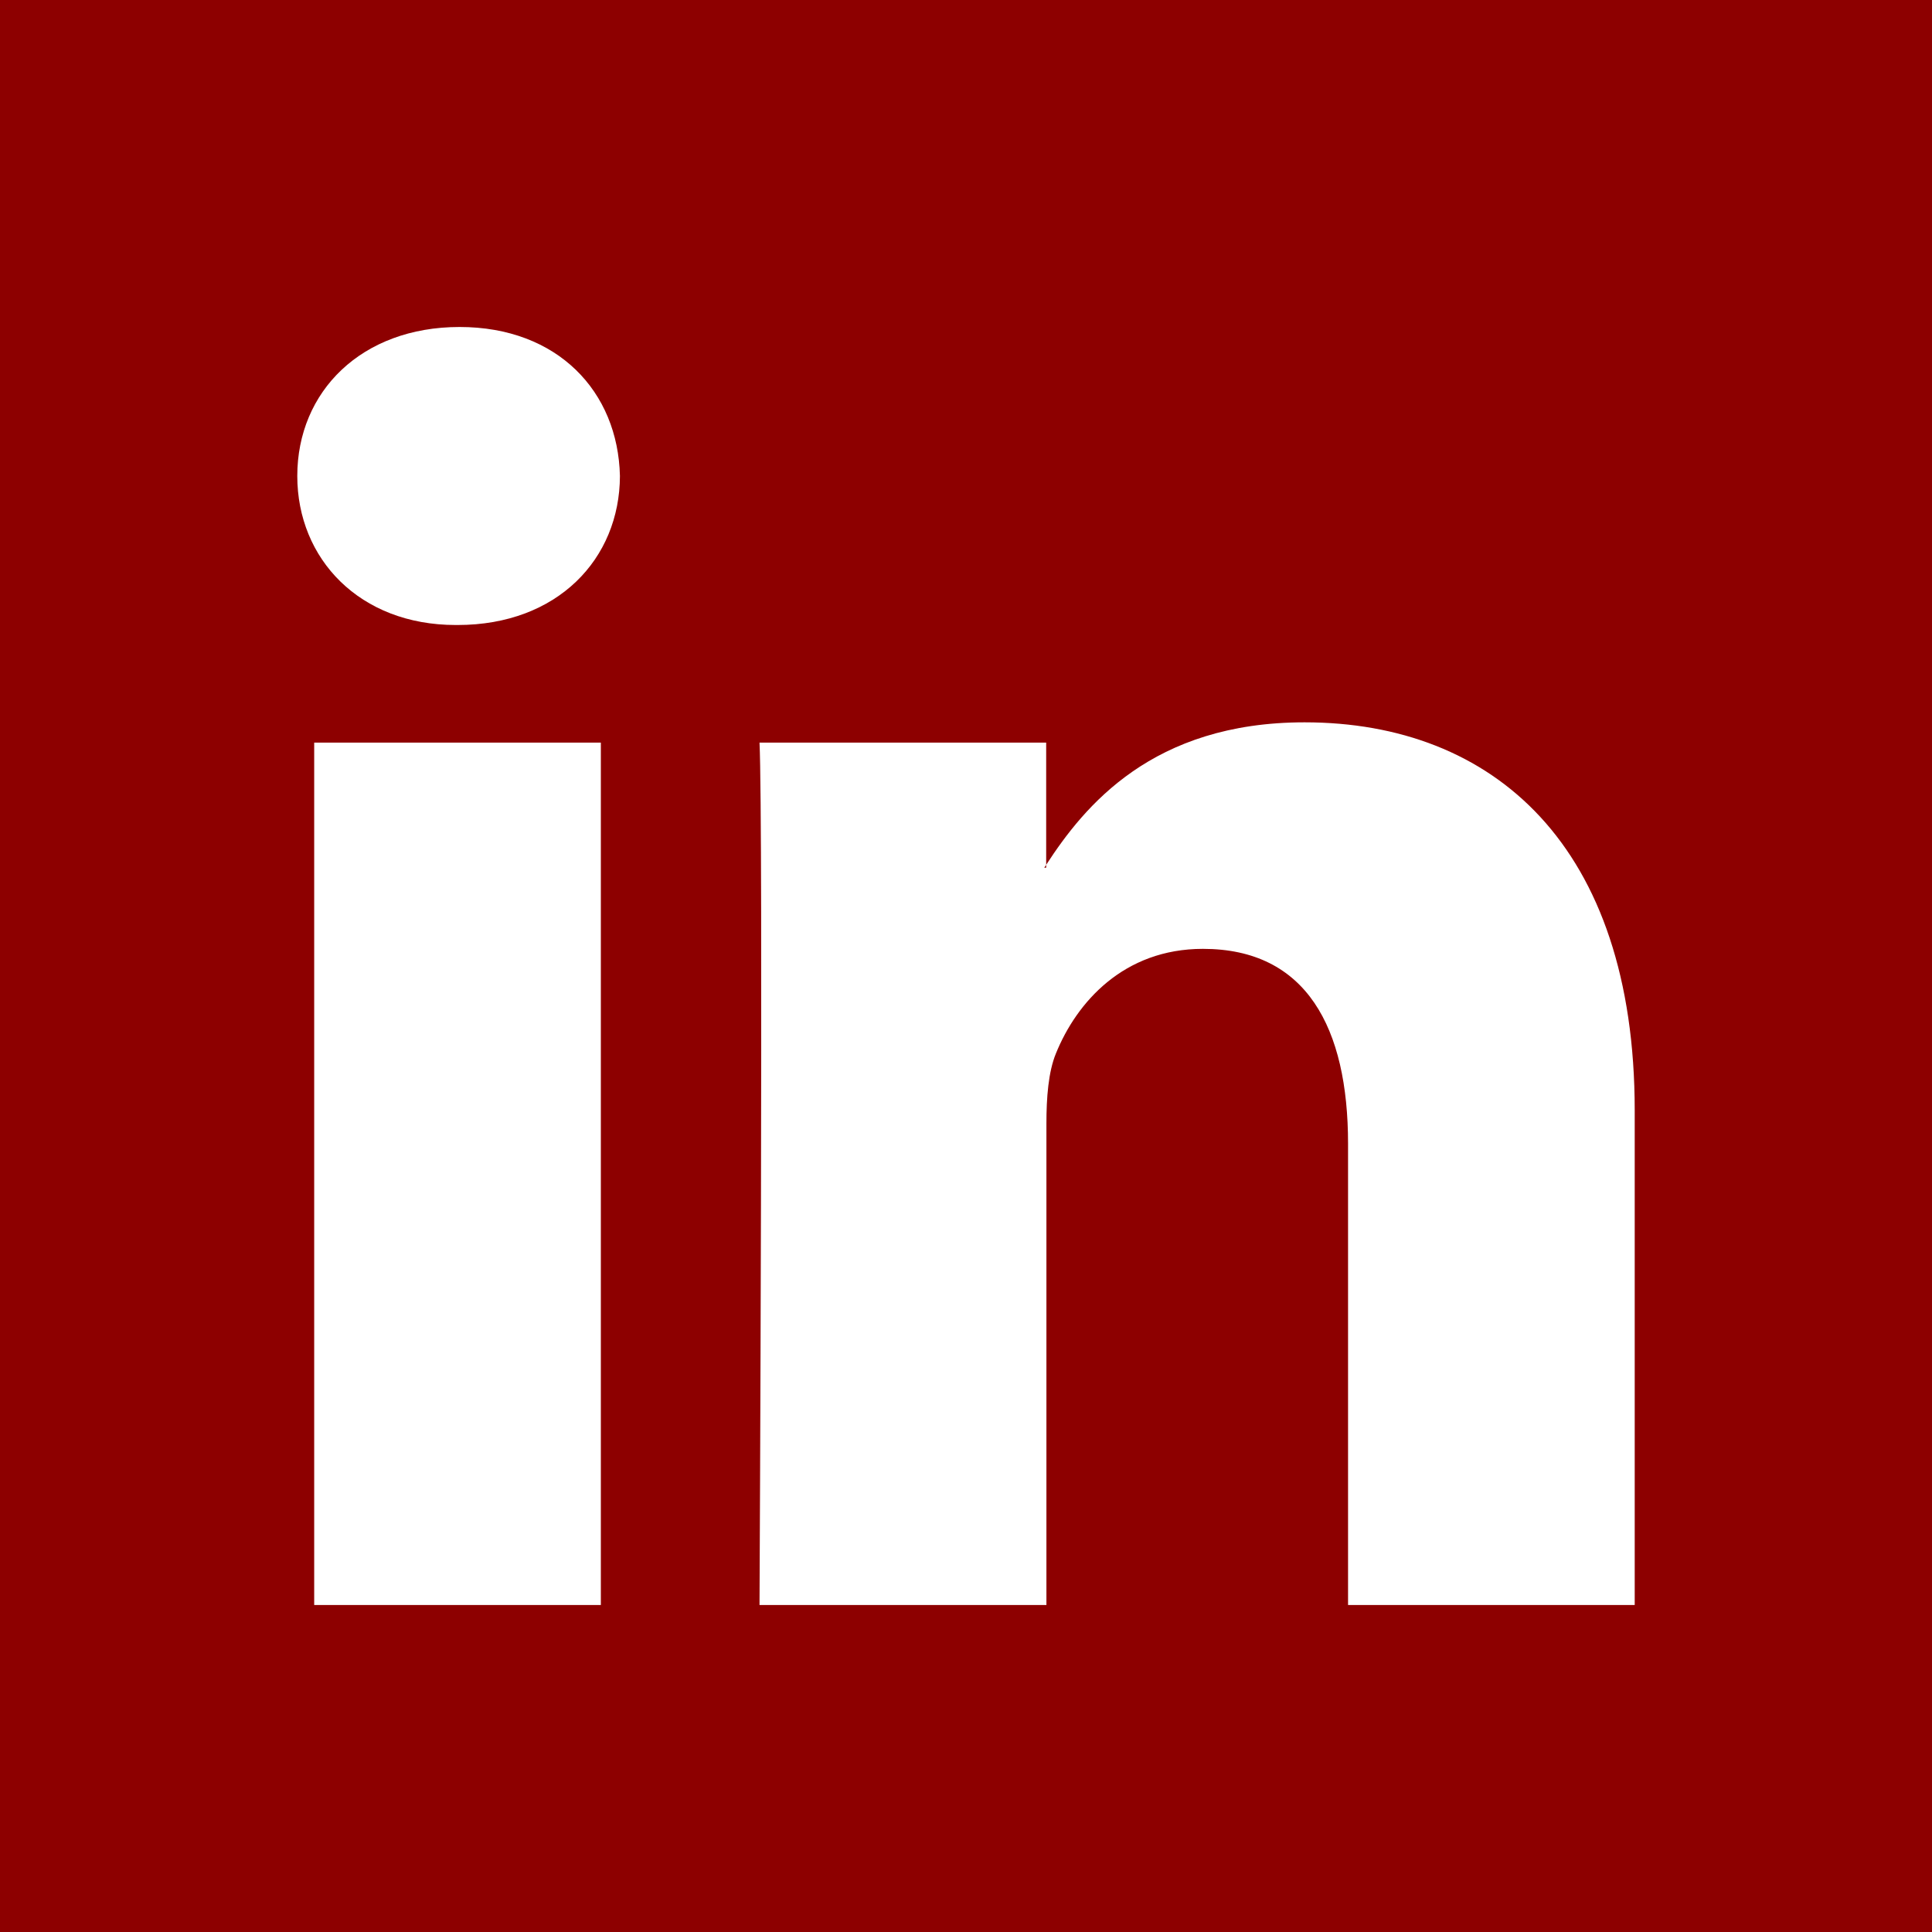 <?xml version="1.0" encoding="utf-8"?>
<!-- Generator: Adobe Illustrator 25.2.1, SVG Export Plug-In . SVG Version: 6.00 Build 0)  -->
<svg version="1.1" id="Layer_1" xmlns="http://www.w3.org/2000/svg" xmlns:xlink="http://www.w3.org/1999/xlink" x="0px" y="0px"
	 viewBox="0 0 800 800" style="enable-background:new 0 0 800 800;" xml:space="preserve">
<style type="text/css">
	.st0{fill-rule:evenodd;clip-rule:evenodd;fill:#8D0000;}
</style>
<g>
	<path class="st0" d="M433.2,359.3v-1.2c-0.2,0.4-0.6,0.8-0.8,1.2H433.2z"/>
	<path class="st0" d="M0,0v800h800V0H0z M248.8,664.6H130.1V307.5h118.7V664.6z M189.5,258.8h-0.8c-39.8,0-65.6-27.4-65.6-61.7
		c0-35,26.6-61.7,67.2-61.7c40.6,0,65.6,26.7,66.4,61.7C256.6,231.4,230.9,258.8,189.5,258.8z M676.9,664.6H558.2v-191
		c0-48-17.2-80.7-60.1-80.7c-32.8,0-52.3,22.1-60.9,43.4c-3.1,7.6-3.9,18.2-3.9,28.9v199.4H314.5c0,0,1.6-323.6,0-357.1h118.7v50.6
		c15.8-24.3,43.9-59,107-59c78.1,0,136.7,51,136.7,160.7V664.6z"/>
</g>
</svg>
